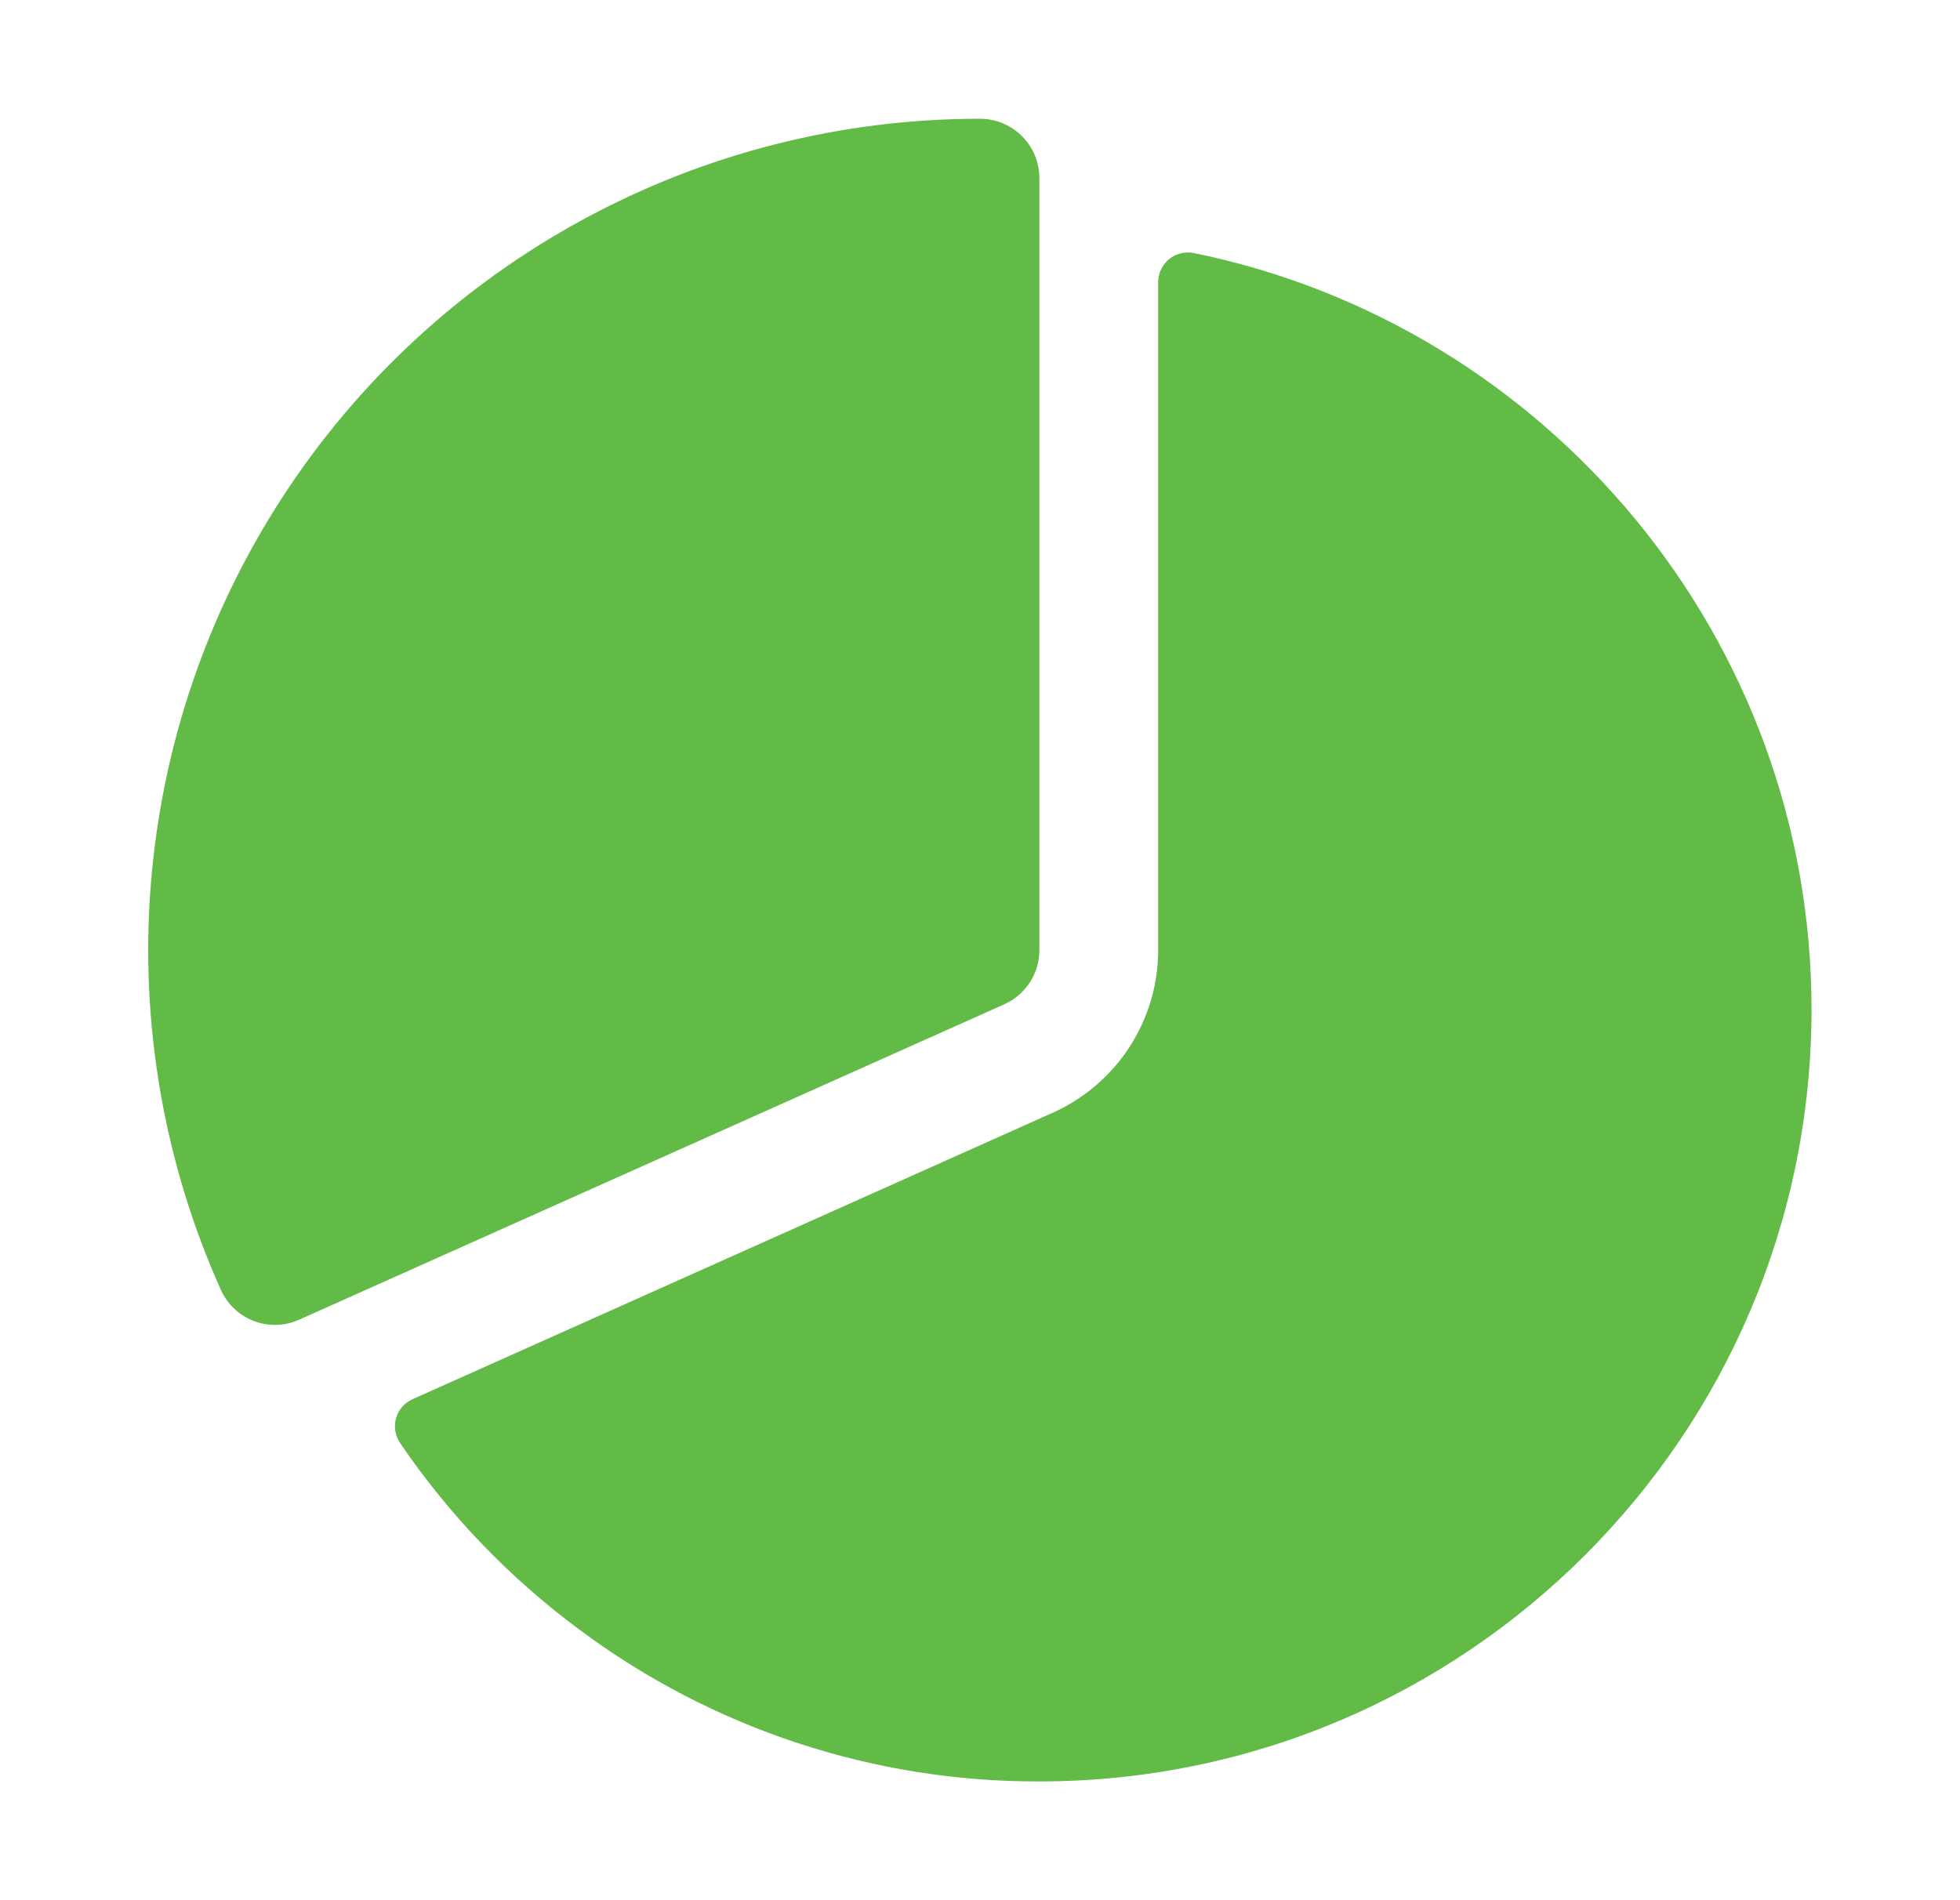 <svg width="33" height="32" viewBox="0 0 33 32" fill="none" xmlns="http://www.w3.org/2000/svg">
<path d="M4.631 22.312C4.438 22.313 4.249 22.257 4.087 22.152C3.925 22.047 3.797 21.897 3.718 21.721C2.763 19.589 2.357 17.252 2.537 14.923C2.717 12.593 3.477 10.346 4.747 8.386C6.018 6.425 7.759 4.814 9.812 3.699C11.865 2.583 14.164 1.999 16.5 2C16.765 2 17.02 2.105 17.207 2.293C17.395 2.48 17.5 2.735 17.5 3V16C17.5 16.193 17.444 16.382 17.339 16.544C17.234 16.706 17.084 16.834 16.908 16.913L5.039 22.223C4.911 22.281 4.772 22.312 4.631 22.312Z" fill="#61BB46"/>
<path d="M20.099 4.261C20.027 4.247 19.952 4.248 19.88 4.266C19.808 4.284 19.741 4.317 19.684 4.364C19.627 4.411 19.58 4.47 19.549 4.536C19.517 4.603 19.5 4.676 19.5 4.75V16C19.5 16.579 19.332 17.146 19.017 17.632C18.702 18.117 18.253 18.502 17.725 18.739L6.946 23.563C6.879 23.593 6.819 23.637 6.771 23.692C6.724 23.747 6.688 23.812 6.668 23.883C6.648 23.953 6.644 24.027 6.656 24.099C6.668 24.172 6.695 24.24 6.736 24.301C7.561 25.514 8.585 26.579 9.765 27.451C12 29.114 14.714 30.009 17.5 30C24.668 30 30.5 24.168 30.5 17C30.5 10.722 26.026 5.469 20.099 4.261Z" fill="#61BB46"/>
</svg>

